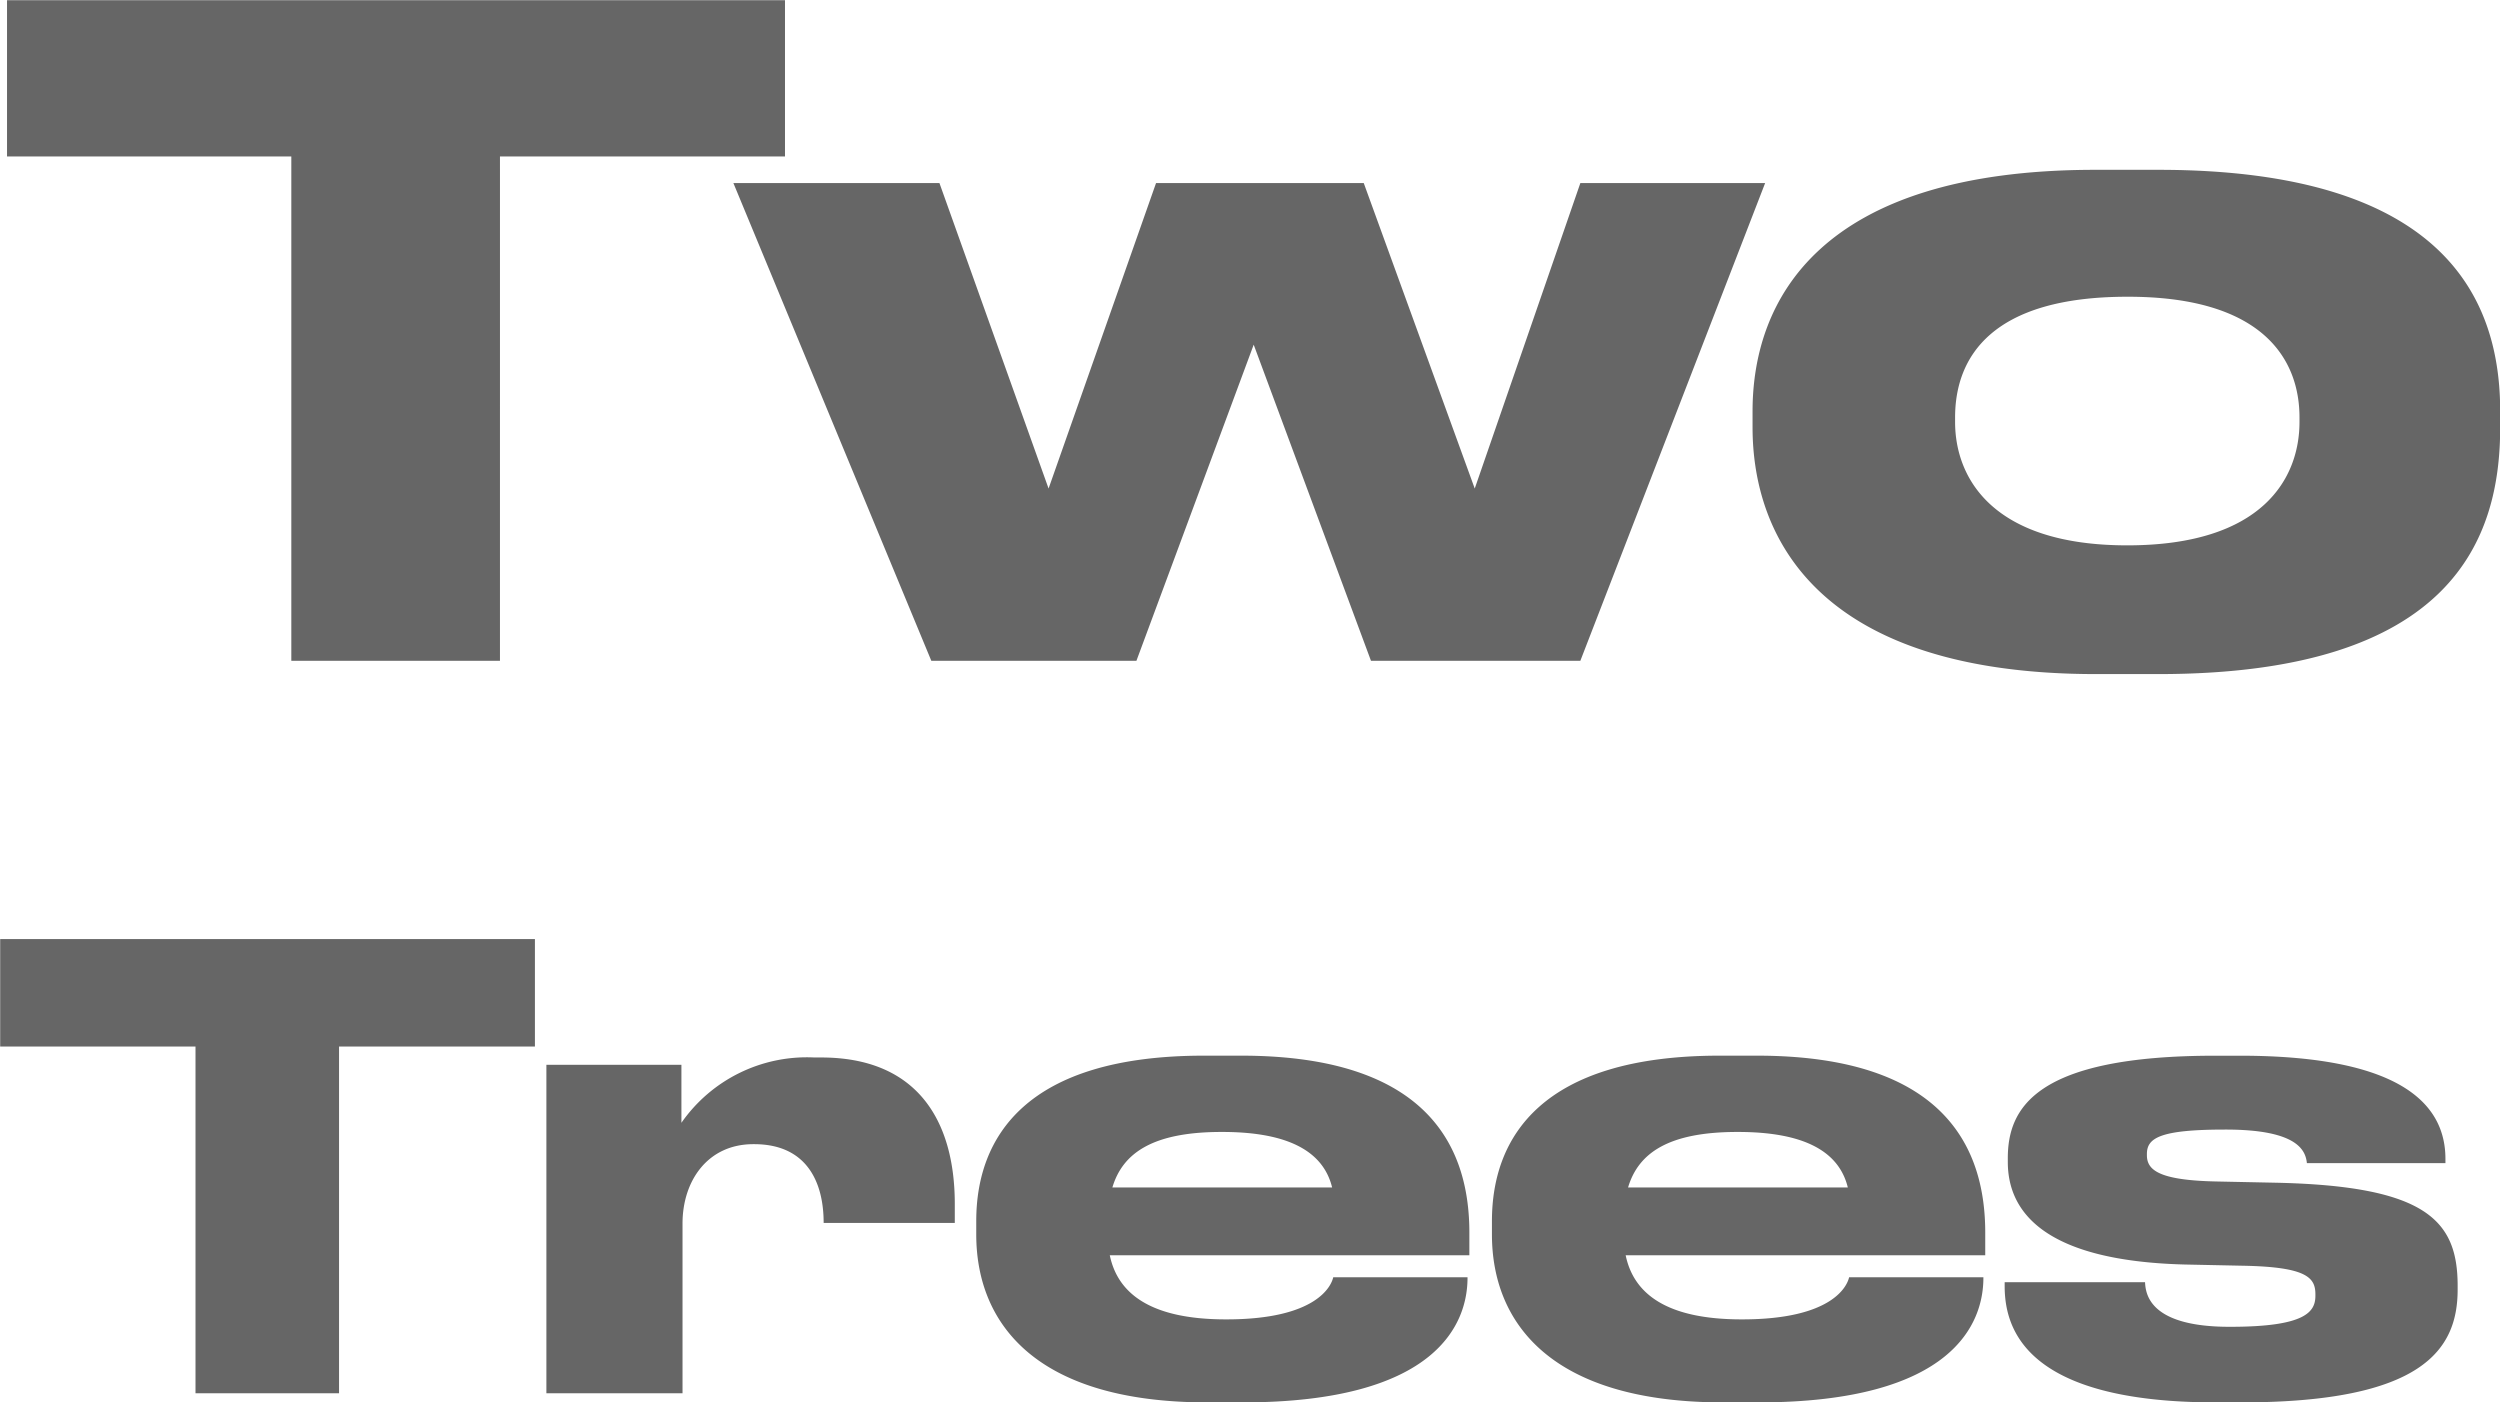 <svg xmlns="http://www.w3.org/2000/svg" width="135.16" height="75.813" viewBox="0 0 135.16 75.813">
  <defs>
    <style>
      .cls-1 {
        fill: #666;
        fill-rule: evenodd;
      }
    </style>
  </defs>
  <path id="Two_Trees" data-name="Two  Trees" class="cls-1" d="M2741.37,144.286h11.28V117.02h15.41v-8.449H2726v8.449h15.37v27.266Zm45.69,0,6.34-17.089,6.34,17.089h11.32l9.99-25.826h-9.99l-5.71,16.514-6-16.514h-11.23l-5.81,16.514-5.9-16.514h-11.14l10.7,25.826h11.09Zm51.89,0.72h3.36c15.99,0,18.48-7.392,18.48-13.345V130.8c0-5.856-2.78-13.057-18.48-13.057h-3.41c-14.98,0-18.53,7.105-18.53,13.057v0.864C2820.37,137.662,2823.97,145.006,2838.95,145.006Zm1.68-6.96c-7.3,0-9.31-3.649-9.31-6.673v-0.24c0-3.264,1.97-6.528,9.31-6.528h0.05c7.2,0,9.26,3.312,9.26,6.528v0.24C2849.94,134.4,2847.97,138.046,2840.63,138.046Zm-104.44,45.84h7.76V165.14h10.59v-5.809h-28.91v5.809h10.56v18.746Zm26.33-9.175c0-2.31,1.36-4.291,3.83-4.291h0.04c2.77,0,3.76,1.948,3.76,4.258h7.09v-1.023c0-4.555-2.07-7.921-7.22-7.921h-0.37a8.268,8.268,0,0,0-7.19,3.531V166.13h-7.3v17.756h7.36v-9.175Zm29.14-4.951h0.04c3.69,0,5.48,1.122,5.94,3h-11.88C2786.32,170.882,2787.97,169.76,2791.66,169.76Zm13.3,7.888v-0.033h-7.26c-0.1.463-.89,2.278-5.77,2.278h-0.03c-4.06,0-5.85-1.386-6.28-3.466h19.44v-1.221c0-4.324-1.94-9.571-12.34-9.571h-2.01c-9.61,0-12.31,4.389-12.31,8.944v0.726c0,4.654,3.03,9.076,12.5,9.076h1.89C2803.38,184.381,2804.96,180.058,2804.96,177.648Zm14.59-7.888h0.03c3.7,0,5.48,1.122,5.94,3h-11.88C2814.2,170.882,2815.85,169.76,2819.55,169.76Zm13.3,7.888v-0.033h-7.26c-0.1.463-.89,2.278-5.78,2.278h-0.03c-4.06,0-5.84-1.386-6.27-3.466h19.44v-1.221c0-4.324-1.95-9.571-12.35-9.571h-2.01c-9.6,0-12.31,4.389-12.31,8.944v0.726c0,4.654,3.04,9.076,12.51,9.076h1.88C2831.27,184.381,2832.85,180.058,2832.85,177.648Zm12.57,6.733h1.35c9.81,0,11.72-2.838,11.72-6.1v-0.2c0-3.532-1.68-5.413-9.9-5.578l-3.17-.066c-3.1-.066-3.73-0.627-3.73-1.42v-0.066c0-.858.69-1.32,4.22-1.32h0.04c3.93,0,4.32,1.155,4.39,1.816h7.49v-0.231c0-2.773-2.11-5.578-11.12-5.578h-1.32c-9.74,0-11.22,2.838-11.22,5.545v0.2c0,2.607,1.84,5.346,9.57,5.544l3.17,0.066c3.46,0.066,3.89.66,3.89,1.552v0.066c0,0.858-.5,1.683-4.59,1.683h-0.06c-4.33,0-4.53-1.782-4.56-2.41H2834v0.2C2834,180.355,2835.06,184.381,2845.42,184.381Z" transform="translate(-2725.62 -108.562)"/>
</svg>
